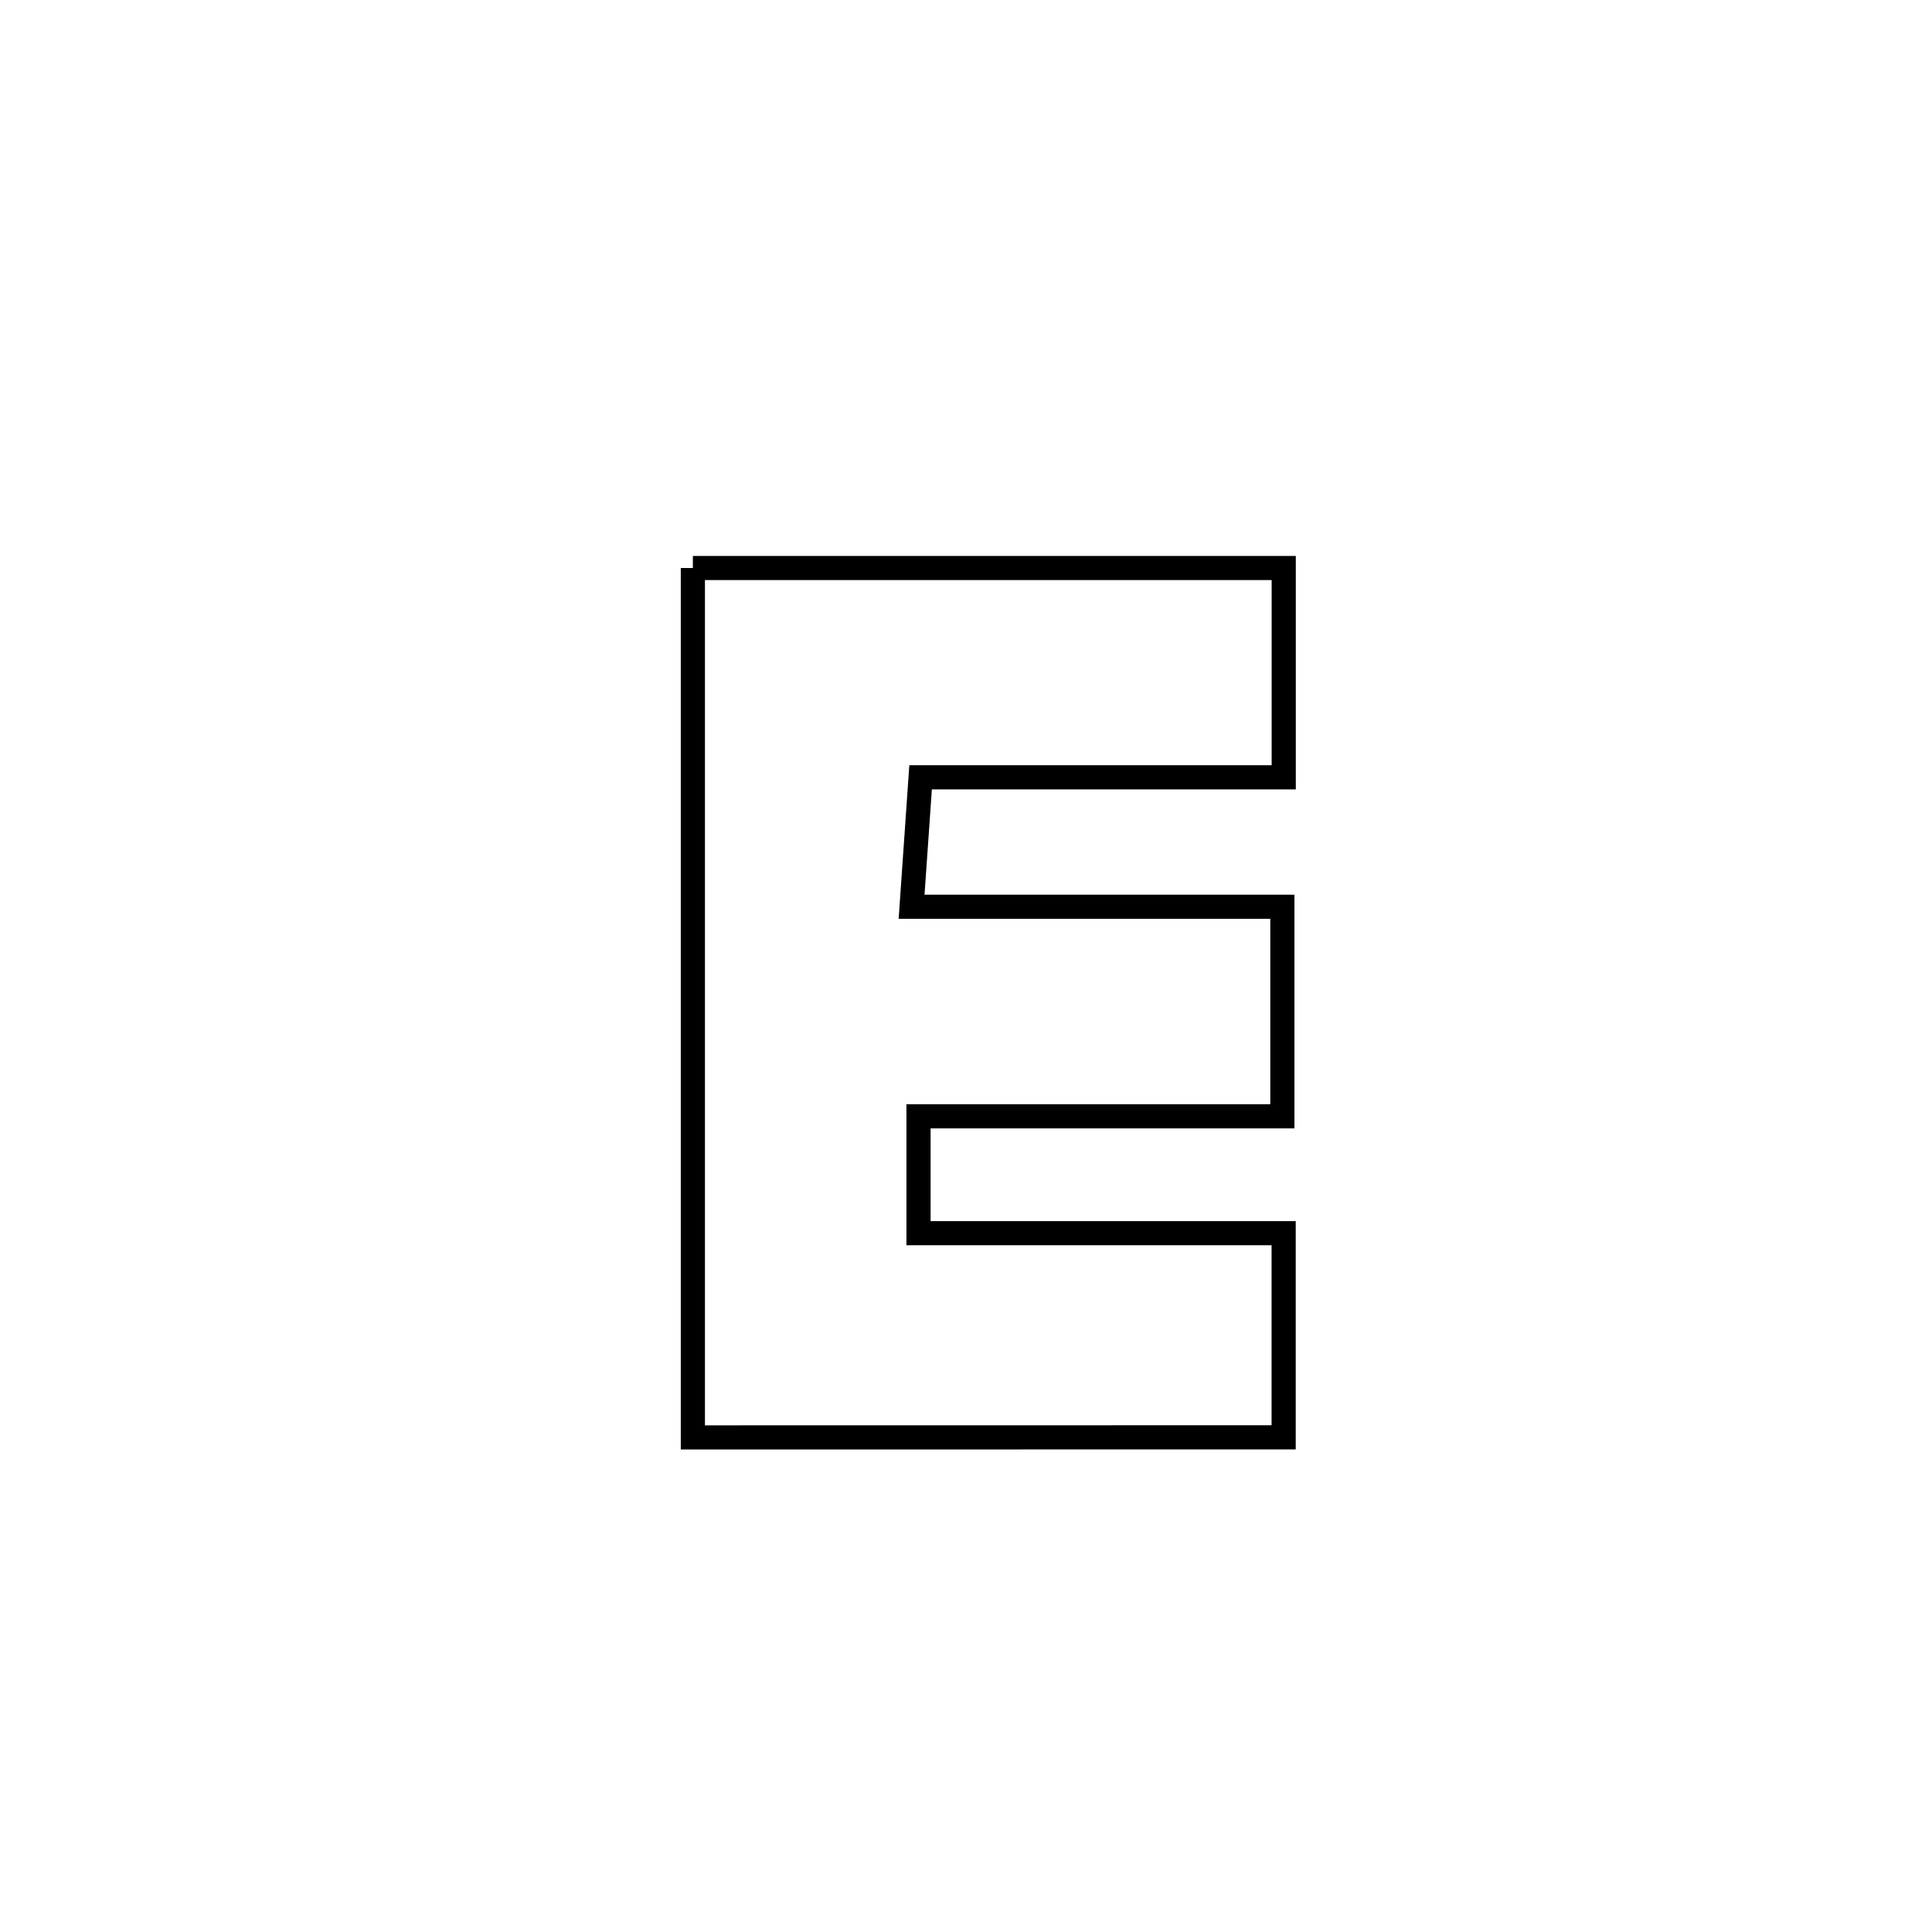 <svg xmlns="http://www.w3.org/2000/svg" viewBox="0.0 0.0 24.0 24.0" height="200px" width="200px"><path fill="none" stroke="black" stroke-width=".3" stroke-opacity="1.0"  filling="0" d="M8.607 7.056 L8.607 7.056 C11.054 7.056 13.5 7.056 15.947 7.056 L15.947 7.056 C15.947 7.922 15.947 8.789 15.947 9.656 L15.947 9.656 C14.443 9.656 12.939 9.656 11.436 9.656 L11.436 9.656 C11.399 10.192 11.361 10.728 11.324 11.264 L11.324 11.264 C12.86 11.264 14.395 11.264 15.93 11.264 L15.93 11.264 C15.93 11.291 15.93 13.851 15.93 13.867 L15.93 13.867 C14.423 13.867 12.916 13.867 11.41 13.867 L11.41 13.867 C11.41 14.351 11.41 14.835 11.41 15.319 L11.41 15.319 C12.922 15.319 14.434 15.319 15.946 15.319 L15.946 15.319 C15.946 16.165 15.946 17.01 15.946 17.855 L15.946 17.855 C13.5 17.855 11.054 17.856 8.607 17.856 L8.607 17.856 C8.607 16.056 8.607 14.256 8.607 12.456 C8.607 10.656 8.607 8.856 8.607 7.056 L8.607 7.056"></path></svg>